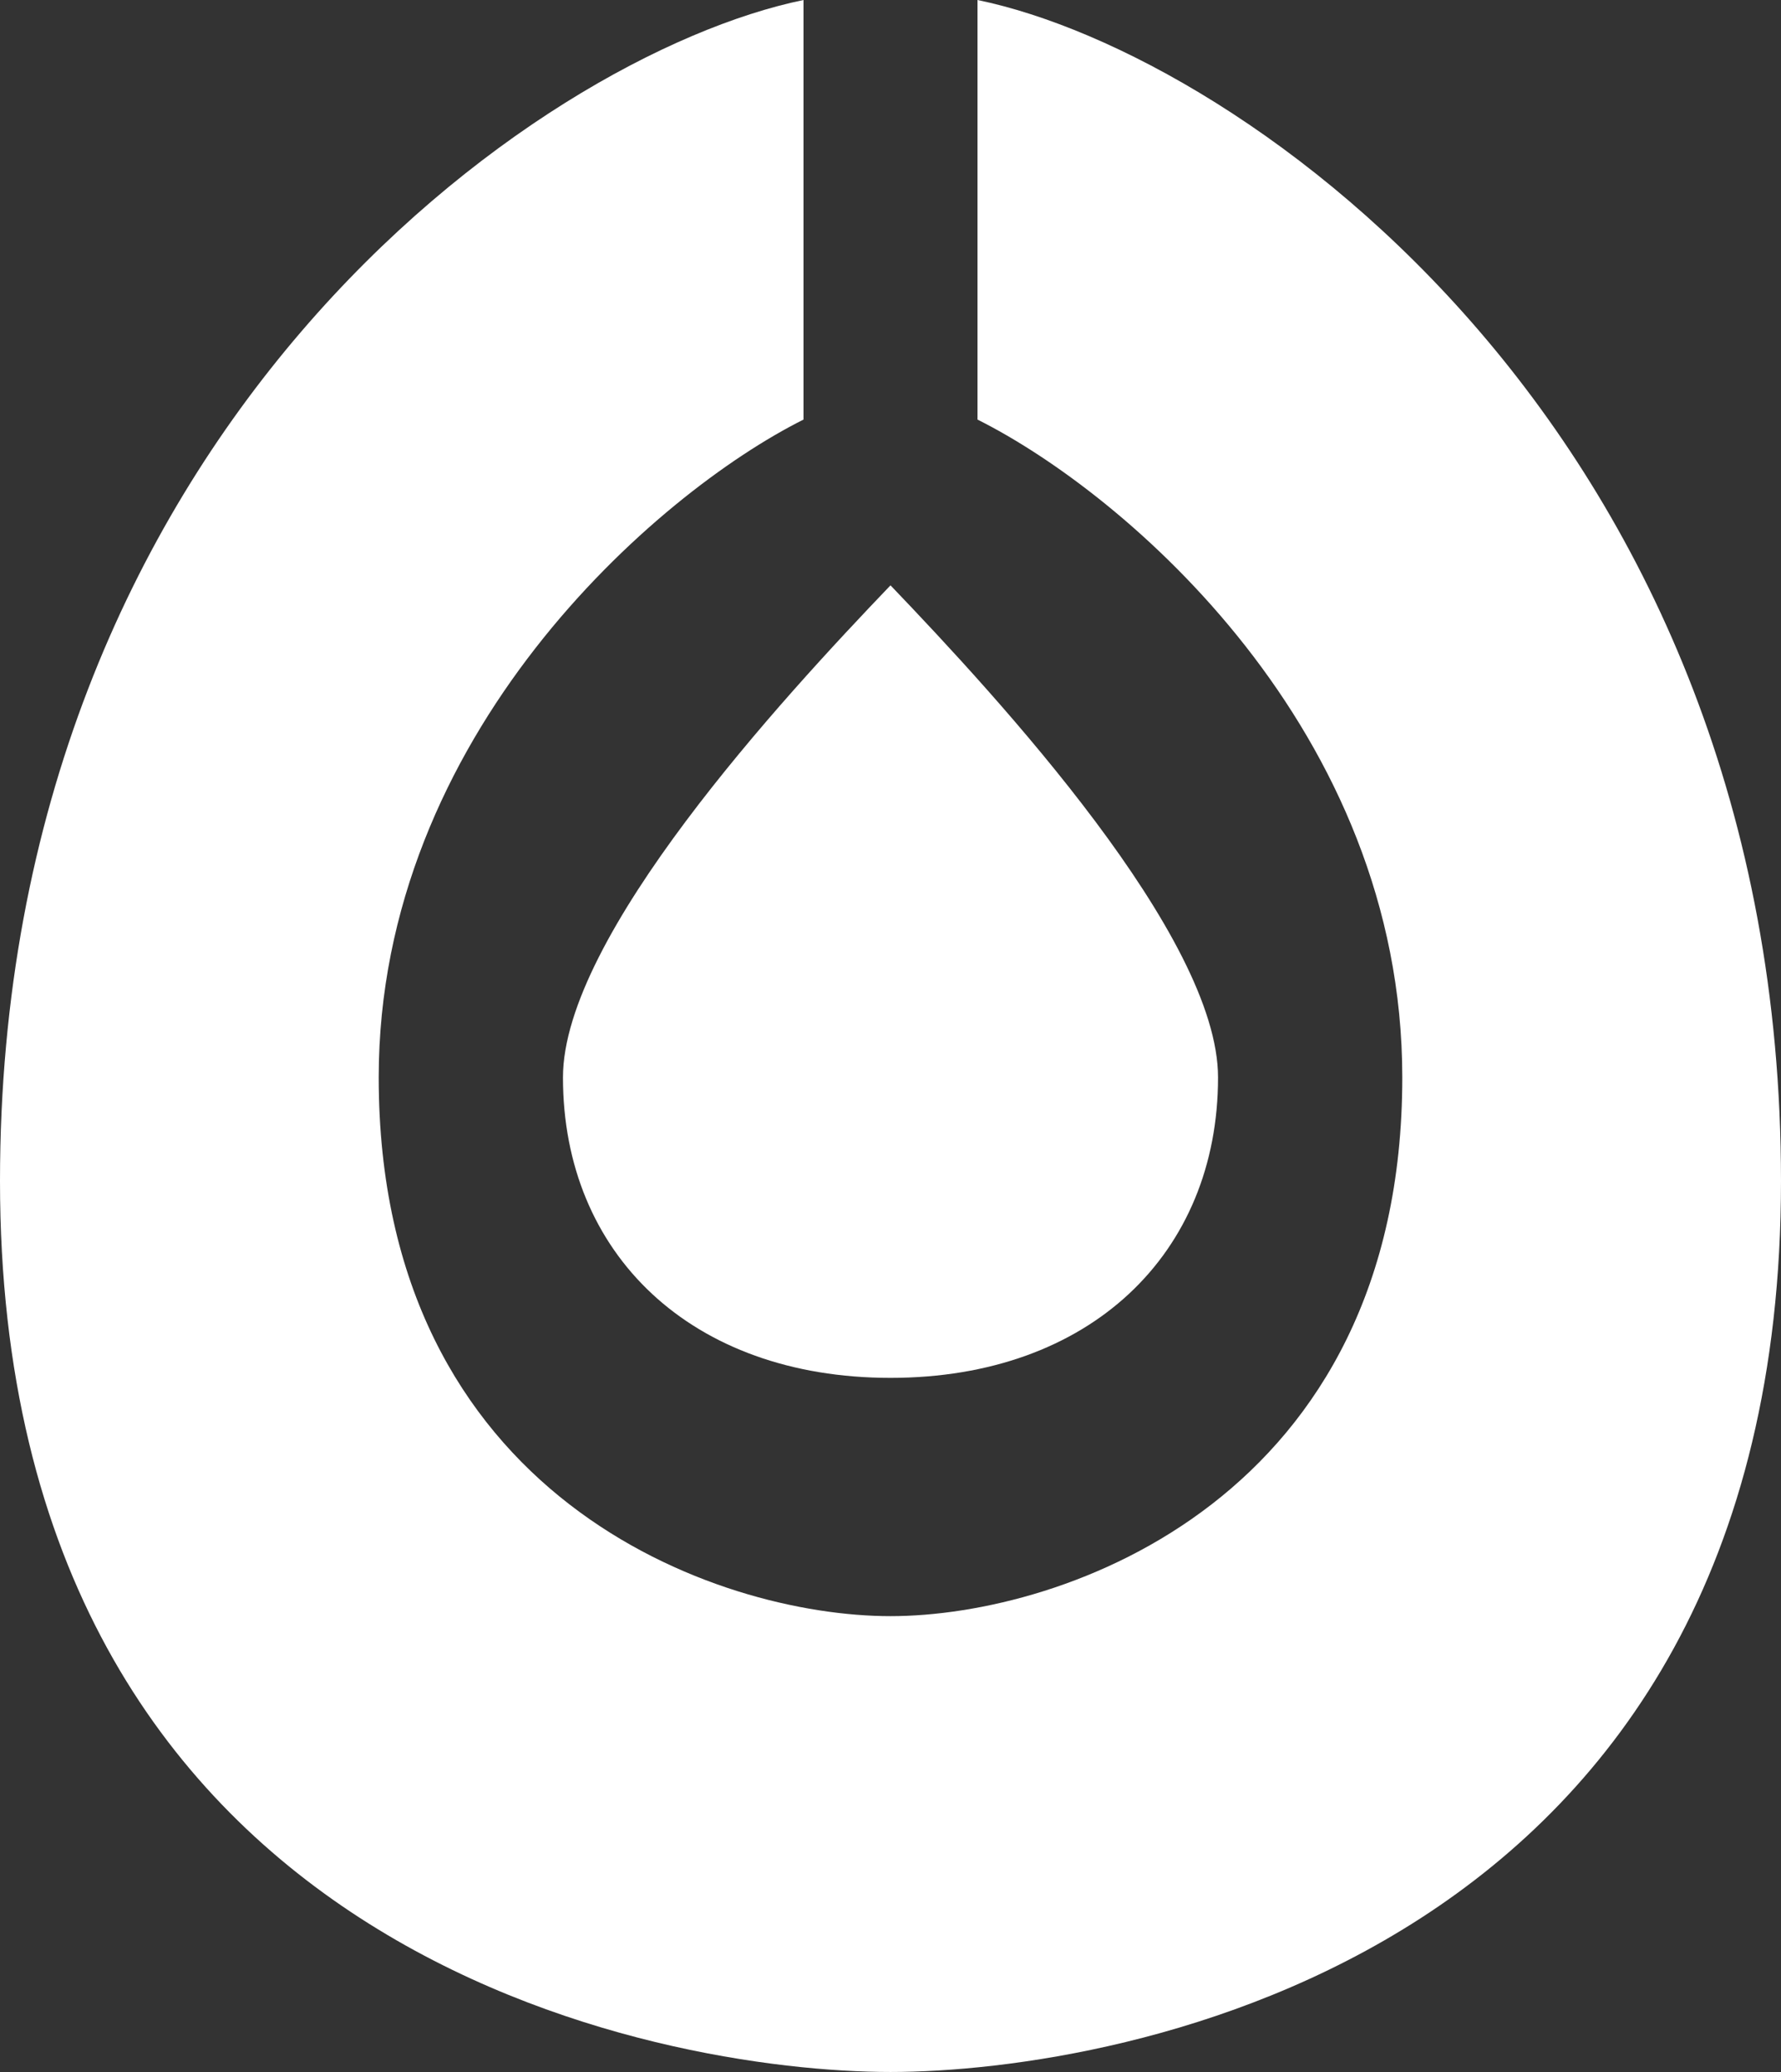 <svg width="86" height="100" viewBox="0 0 86 100" fill="none" xmlns="http://www.w3.org/2000/svg">
<rect x="0" y="0" width="86" height="100" fill="#333333" stroke="none"/>
<path d="M47.201 0V20.25C54.368 23.833 67.713 35.25 67.713 52C67.713 72.275 51.402 78 43 78C34.598 78 18.287 72.275 18.287 52C18.287 35.5 31.632 23.833 38.799 20.25V0C25.866 2.667 0 21 0 57C0 94.5 32 100 43 100C54 100 86 94.5 86 57C86 21 60.134 2.667 47.201 0Z" fill="white"/>
<path d="M58.816 52C58.816 45.2 48.272 33.75 43 28.25C37.728 33.75 27.184 45.2 27.184 52C27.184 60.5 33.362 66.5 43 66.5C52.638 66.5 58.816 60.5 58.816 52Z" fill="white"/>
</svg>
